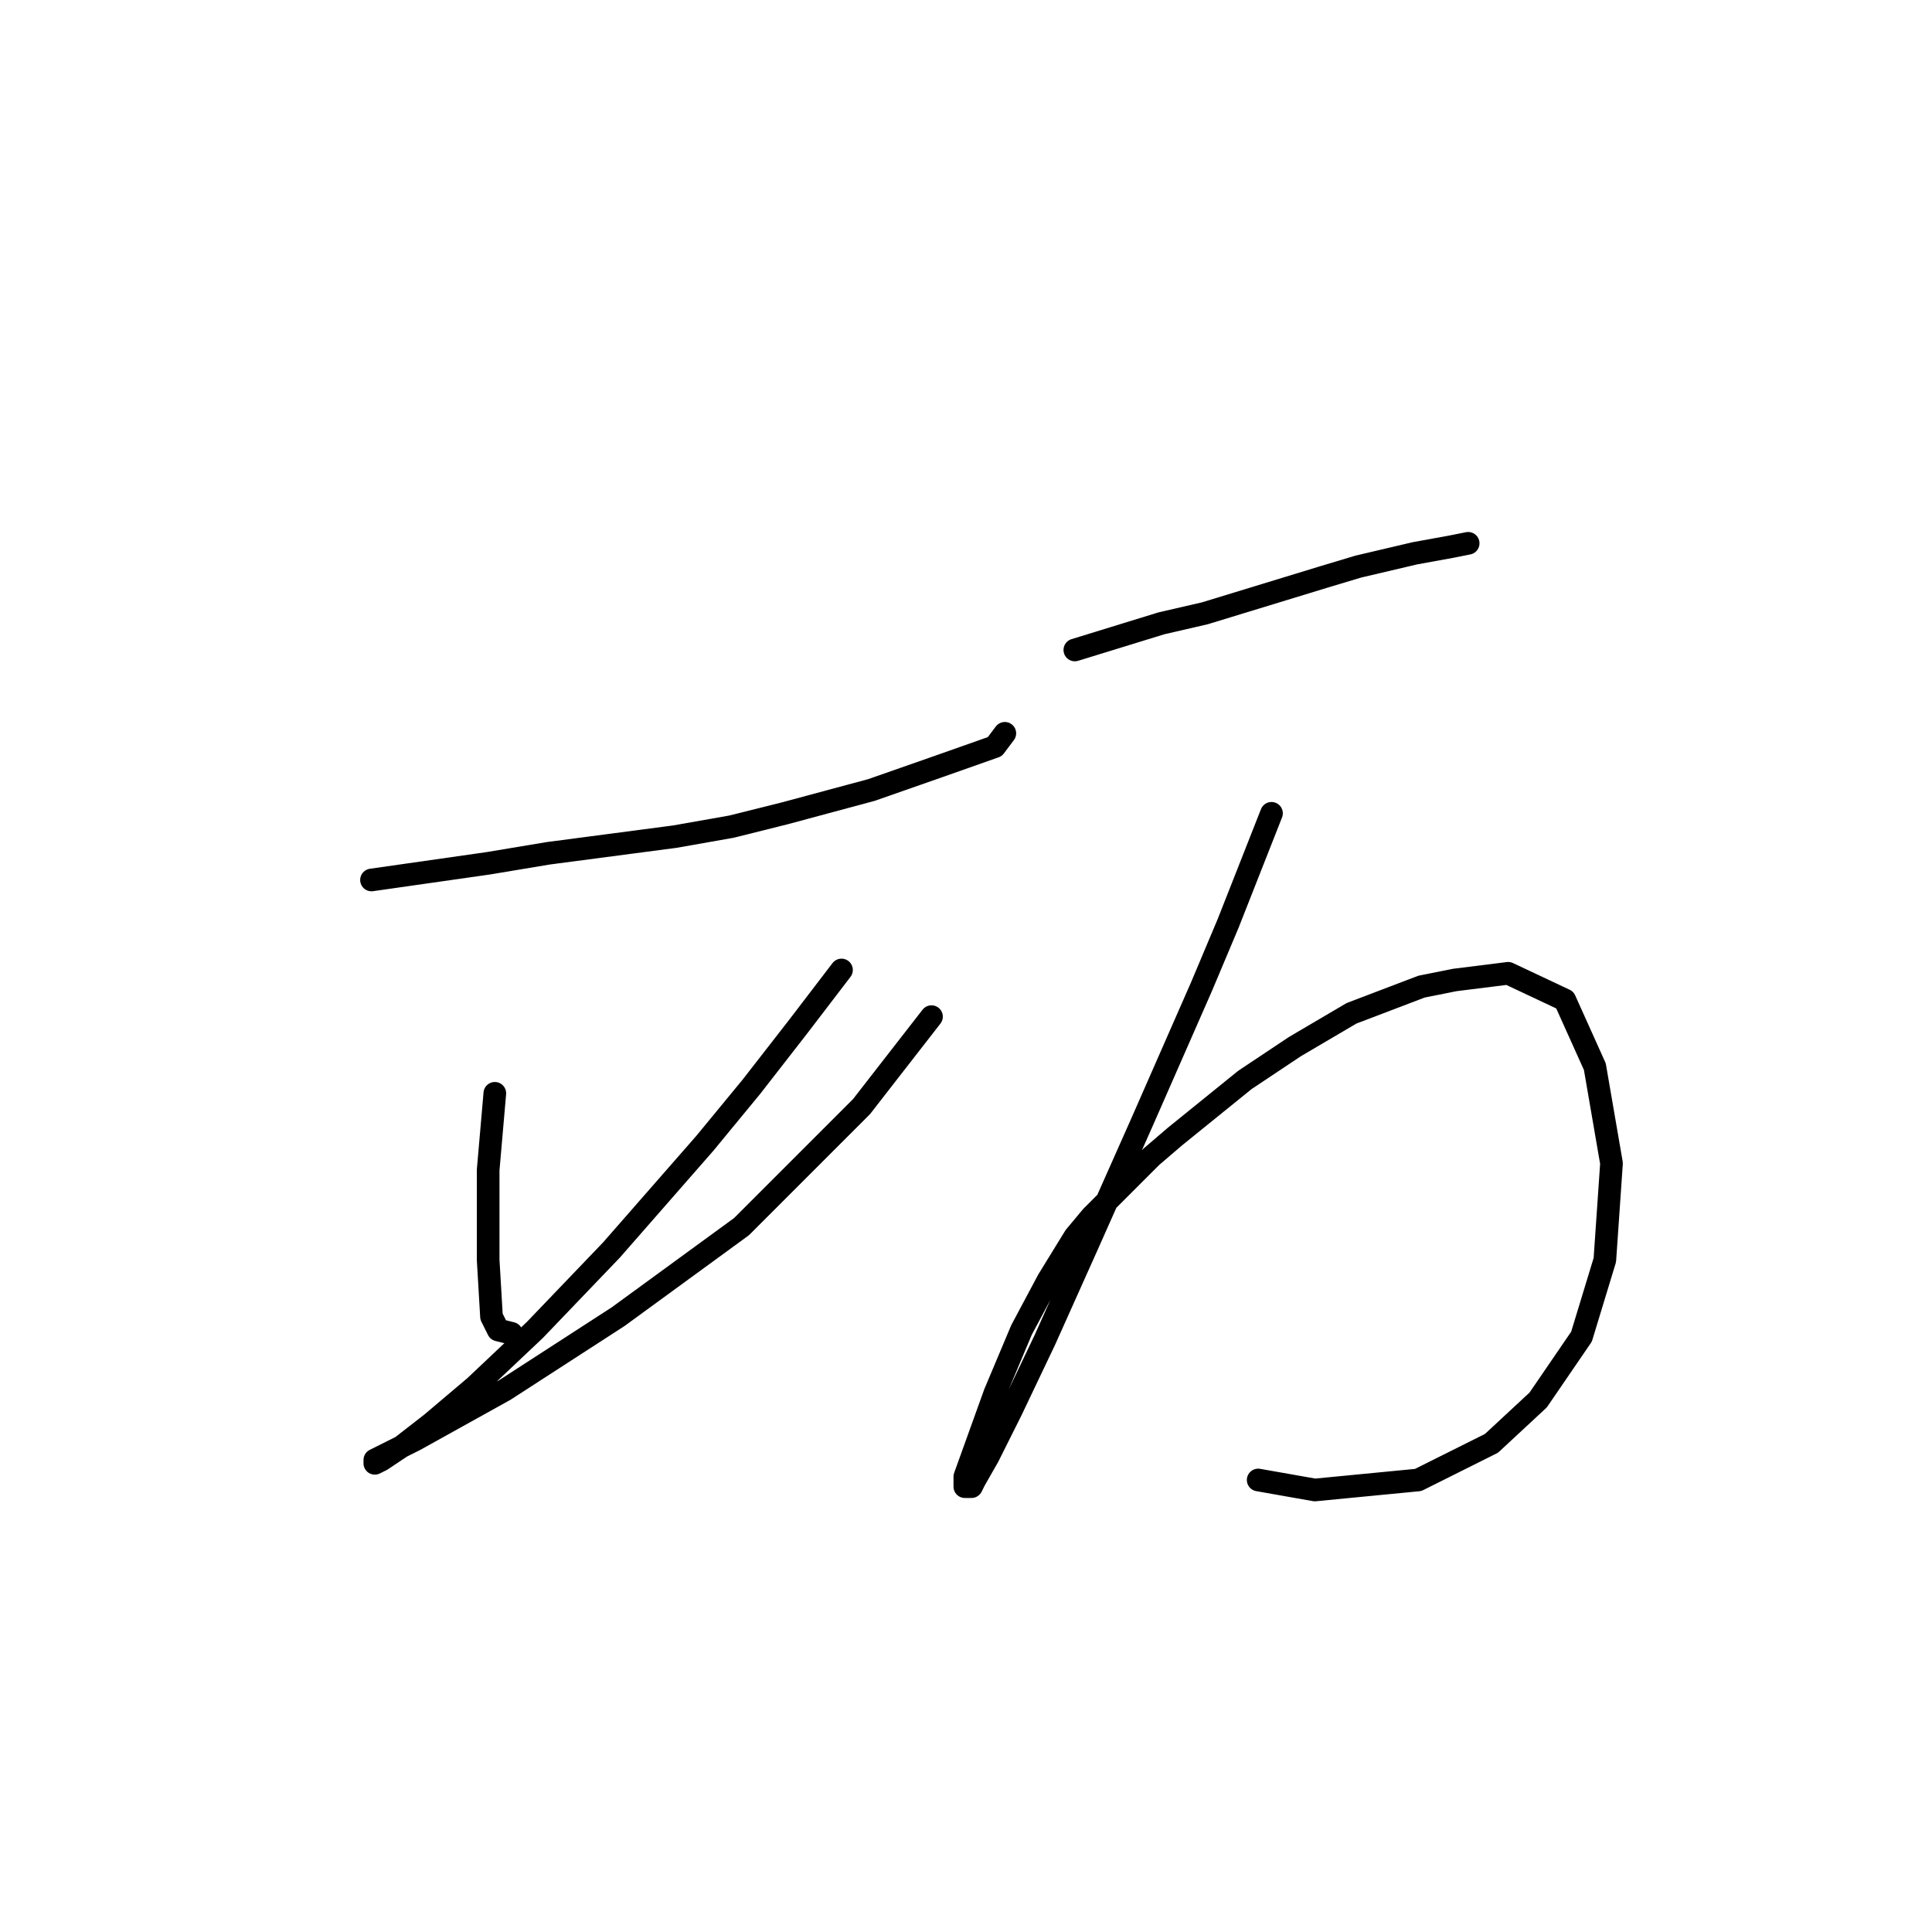 <?xml version="1.0" standalone="no"?>
    <svg width="256" height="256" xmlns="http://www.w3.org/2000/svg" version="1.1">
    <polyline stroke="black" stroke-width="3" stroke-linecap="round" fill="transparent" stroke-linejoin="round" points="49.225 116.601 64.684 114.393 72.634 113.068 89.418 110.859 96.927 109.534 103.994 107.767 115.478 104.676 124.312 101.584 131.821 98.934 133.146 97.167 133.146 97.167 " />
        <polyline stroke="black" stroke-width="3" stroke-linecap="round" fill="transparent" stroke-linejoin="round" points="65.567 144.869 64.684 155.028 64.684 166.954 65.126 174.462 66.009 176.229 67.776 176.671 67.776 176.671 " />
        <polyline stroke="black" stroke-width="3" stroke-linecap="round" fill="transparent" stroke-linejoin="round" points="111.503 128.527 105.761 136.036 99.577 143.986 93.394 151.495 81.026 165.629 70.868 176.229 62.917 183.738 57.175 188.596 53.2 191.688 50.55 193.455 49.666 193.897 49.666 193.455 54.967 190.805 66.892 184.18 81.91 174.462 98.252 162.537 114.153 146.636 123.428 134.71 123.428 134.71 " />
        <polyline stroke="black" stroke-width="3" stroke-linecap="round" fill="transparent" stroke-linejoin="round" points="142.421 86.125 153.905 82.591 159.647 81.266 175.548 76.408 179.965 75.082 187.473 73.316 192.332 72.432 194.54 71.991 194.54 71.991 " />
        <polyline stroke="black" stroke-width="3" stroke-linecap="round" fill="transparent" stroke-linejoin="round" points="168.481 107.767 162.739 122.343 159.205 130.735 151.255 148.844 144.188 164.745 138.446 177.554 134.029 186.83 130.937 193.013 129.17 196.105 128.729 196.989 127.845 196.989 127.845 195.664 131.821 184.621 135.354 176.229 138.888 169.604 142.421 163.862 144.63 161.212 152.58 153.261 155.672 150.611 164.947 143.103 171.573 138.686 179.081 134.269 188.357 130.735 192.774 129.852 199.841 128.968 207.349 132.502 211.325 141.336 213.533 154.145 212.65 166.954 209.558 177.113 203.816 185.505 197.632 191.247 187.915 196.105 174.223 197.43 166.714 196.105 166.714 196.105 " />
        </svg>